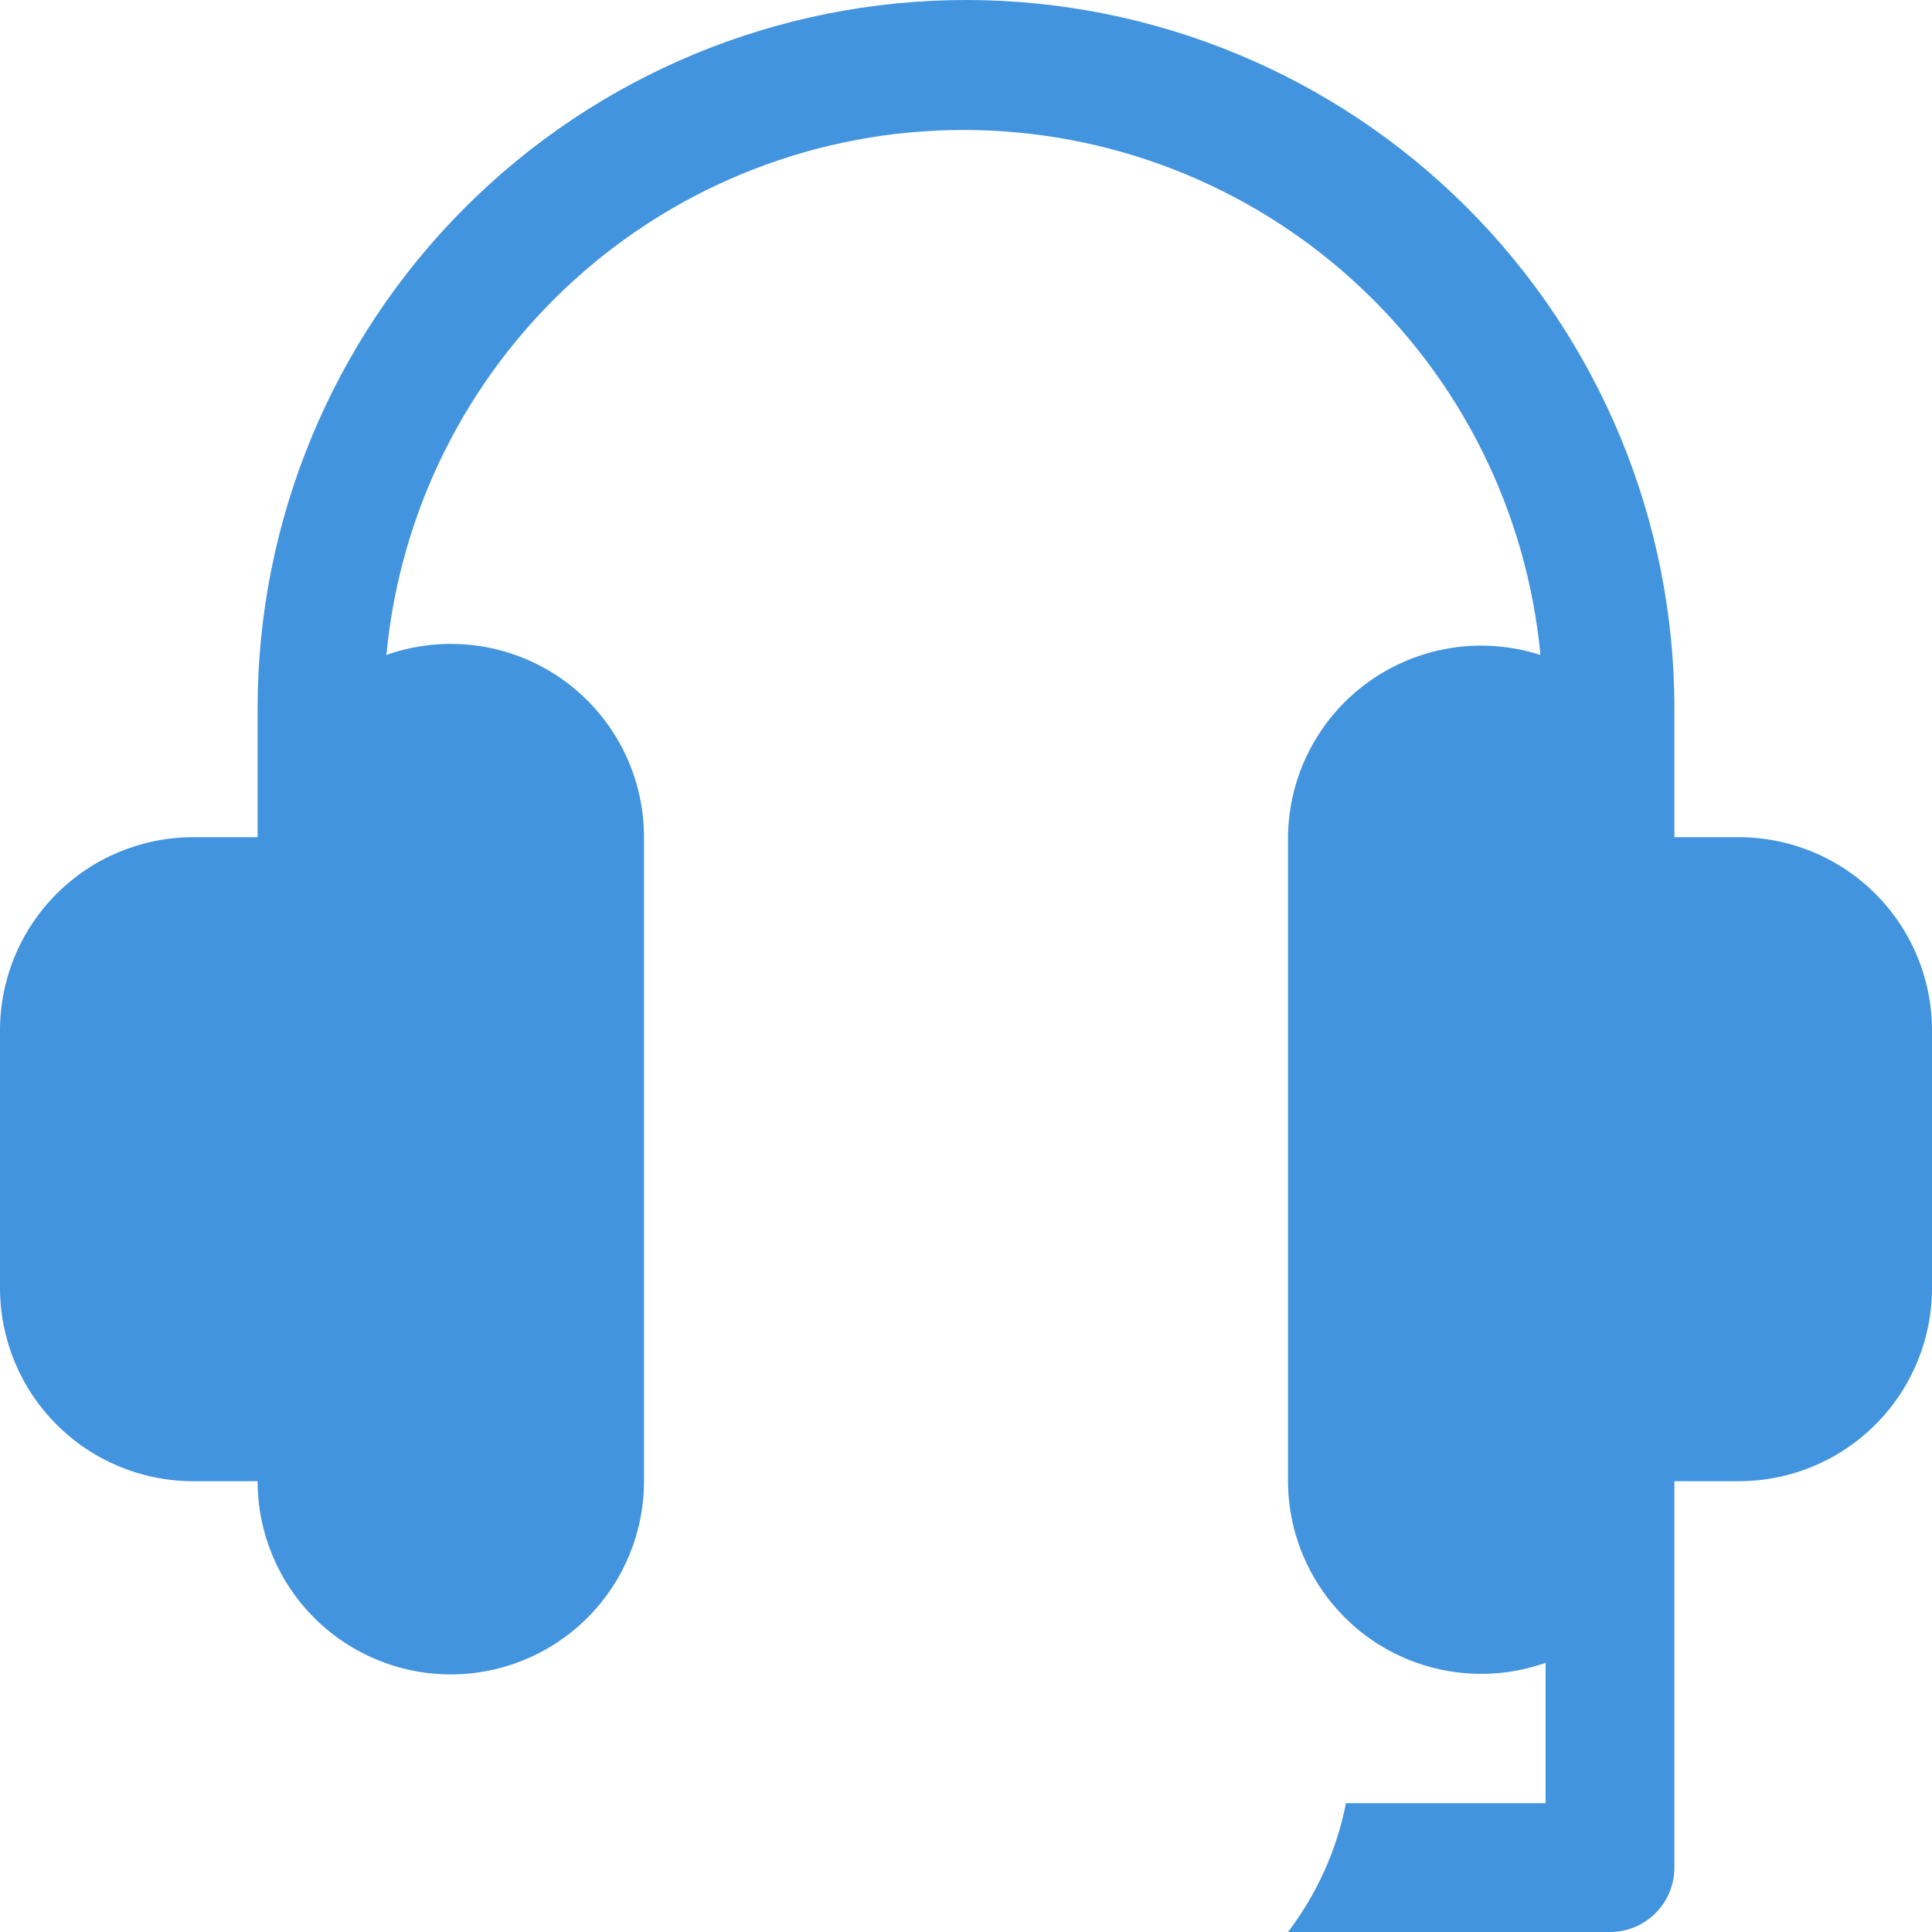 <svg width="30" height="30" viewBox="0 0 30 30" fill="none" xmlns="http://www.w3.org/2000/svg">
<path d="M27 13H26V11C26 8.083 24.841 5.285 22.778 3.222C20.715 1.159 17.917 0 15 0C12.083 0 9.285 1.159 7.222 3.222C5.159 5.285 4 8.083 4 11V13H3C2.204 13 1.441 13.316 0.879 13.879C0.316 14.441 0 15.204 0 16V20C0 20.796 0.316 21.559 0.879 22.121C1.441 22.684 2.204 23 3 23H4C4 23.796 4.316 24.559 4.879 25.121C5.441 25.684 6.204 26 7 26C7.796 26 8.559 25.684 9.121 25.121C9.684 24.559 10 23.796 10 23V13C10 12.52 9.885 12.047 9.665 11.62C9.444 11.194 9.125 10.827 8.733 10.549C8.341 10.272 7.888 10.093 7.413 10.027C6.937 9.961 6.453 10.01 6 10.17C6.211 7.94 7.246 5.868 8.903 4.361C10.56 2.853 12.72 2.018 14.96 2.018C17.2 2.018 19.36 2.853 21.017 4.361C22.674 5.868 23.709 7.94 23.92 10.17C23.472 10.026 22.996 9.989 22.532 10.062C22.067 10.136 21.625 10.318 21.244 10.593C20.862 10.869 20.551 11.23 20.335 11.648C20.119 12.066 20.004 12.529 20 13V23C20.001 23.479 20.117 23.951 20.339 24.376C20.56 24.801 20.88 25.167 21.271 25.444C21.663 25.72 22.115 25.898 22.59 25.963C23.065 26.029 23.548 25.98 24 25.82V28H20.9C20.757 28.727 20.449 29.411 20 30H25C25.265 30 25.52 29.895 25.707 29.707C25.895 29.52 26 29.265 26 29V23H27C27.796 23 28.559 22.684 29.121 22.121C29.684 21.559 30 20.796 30 20V16C30 15.204 29.684 14.441 29.121 13.879C28.559 13.316 27.796 13 27 13Z" fill="#4394DE"/>
</svg>
